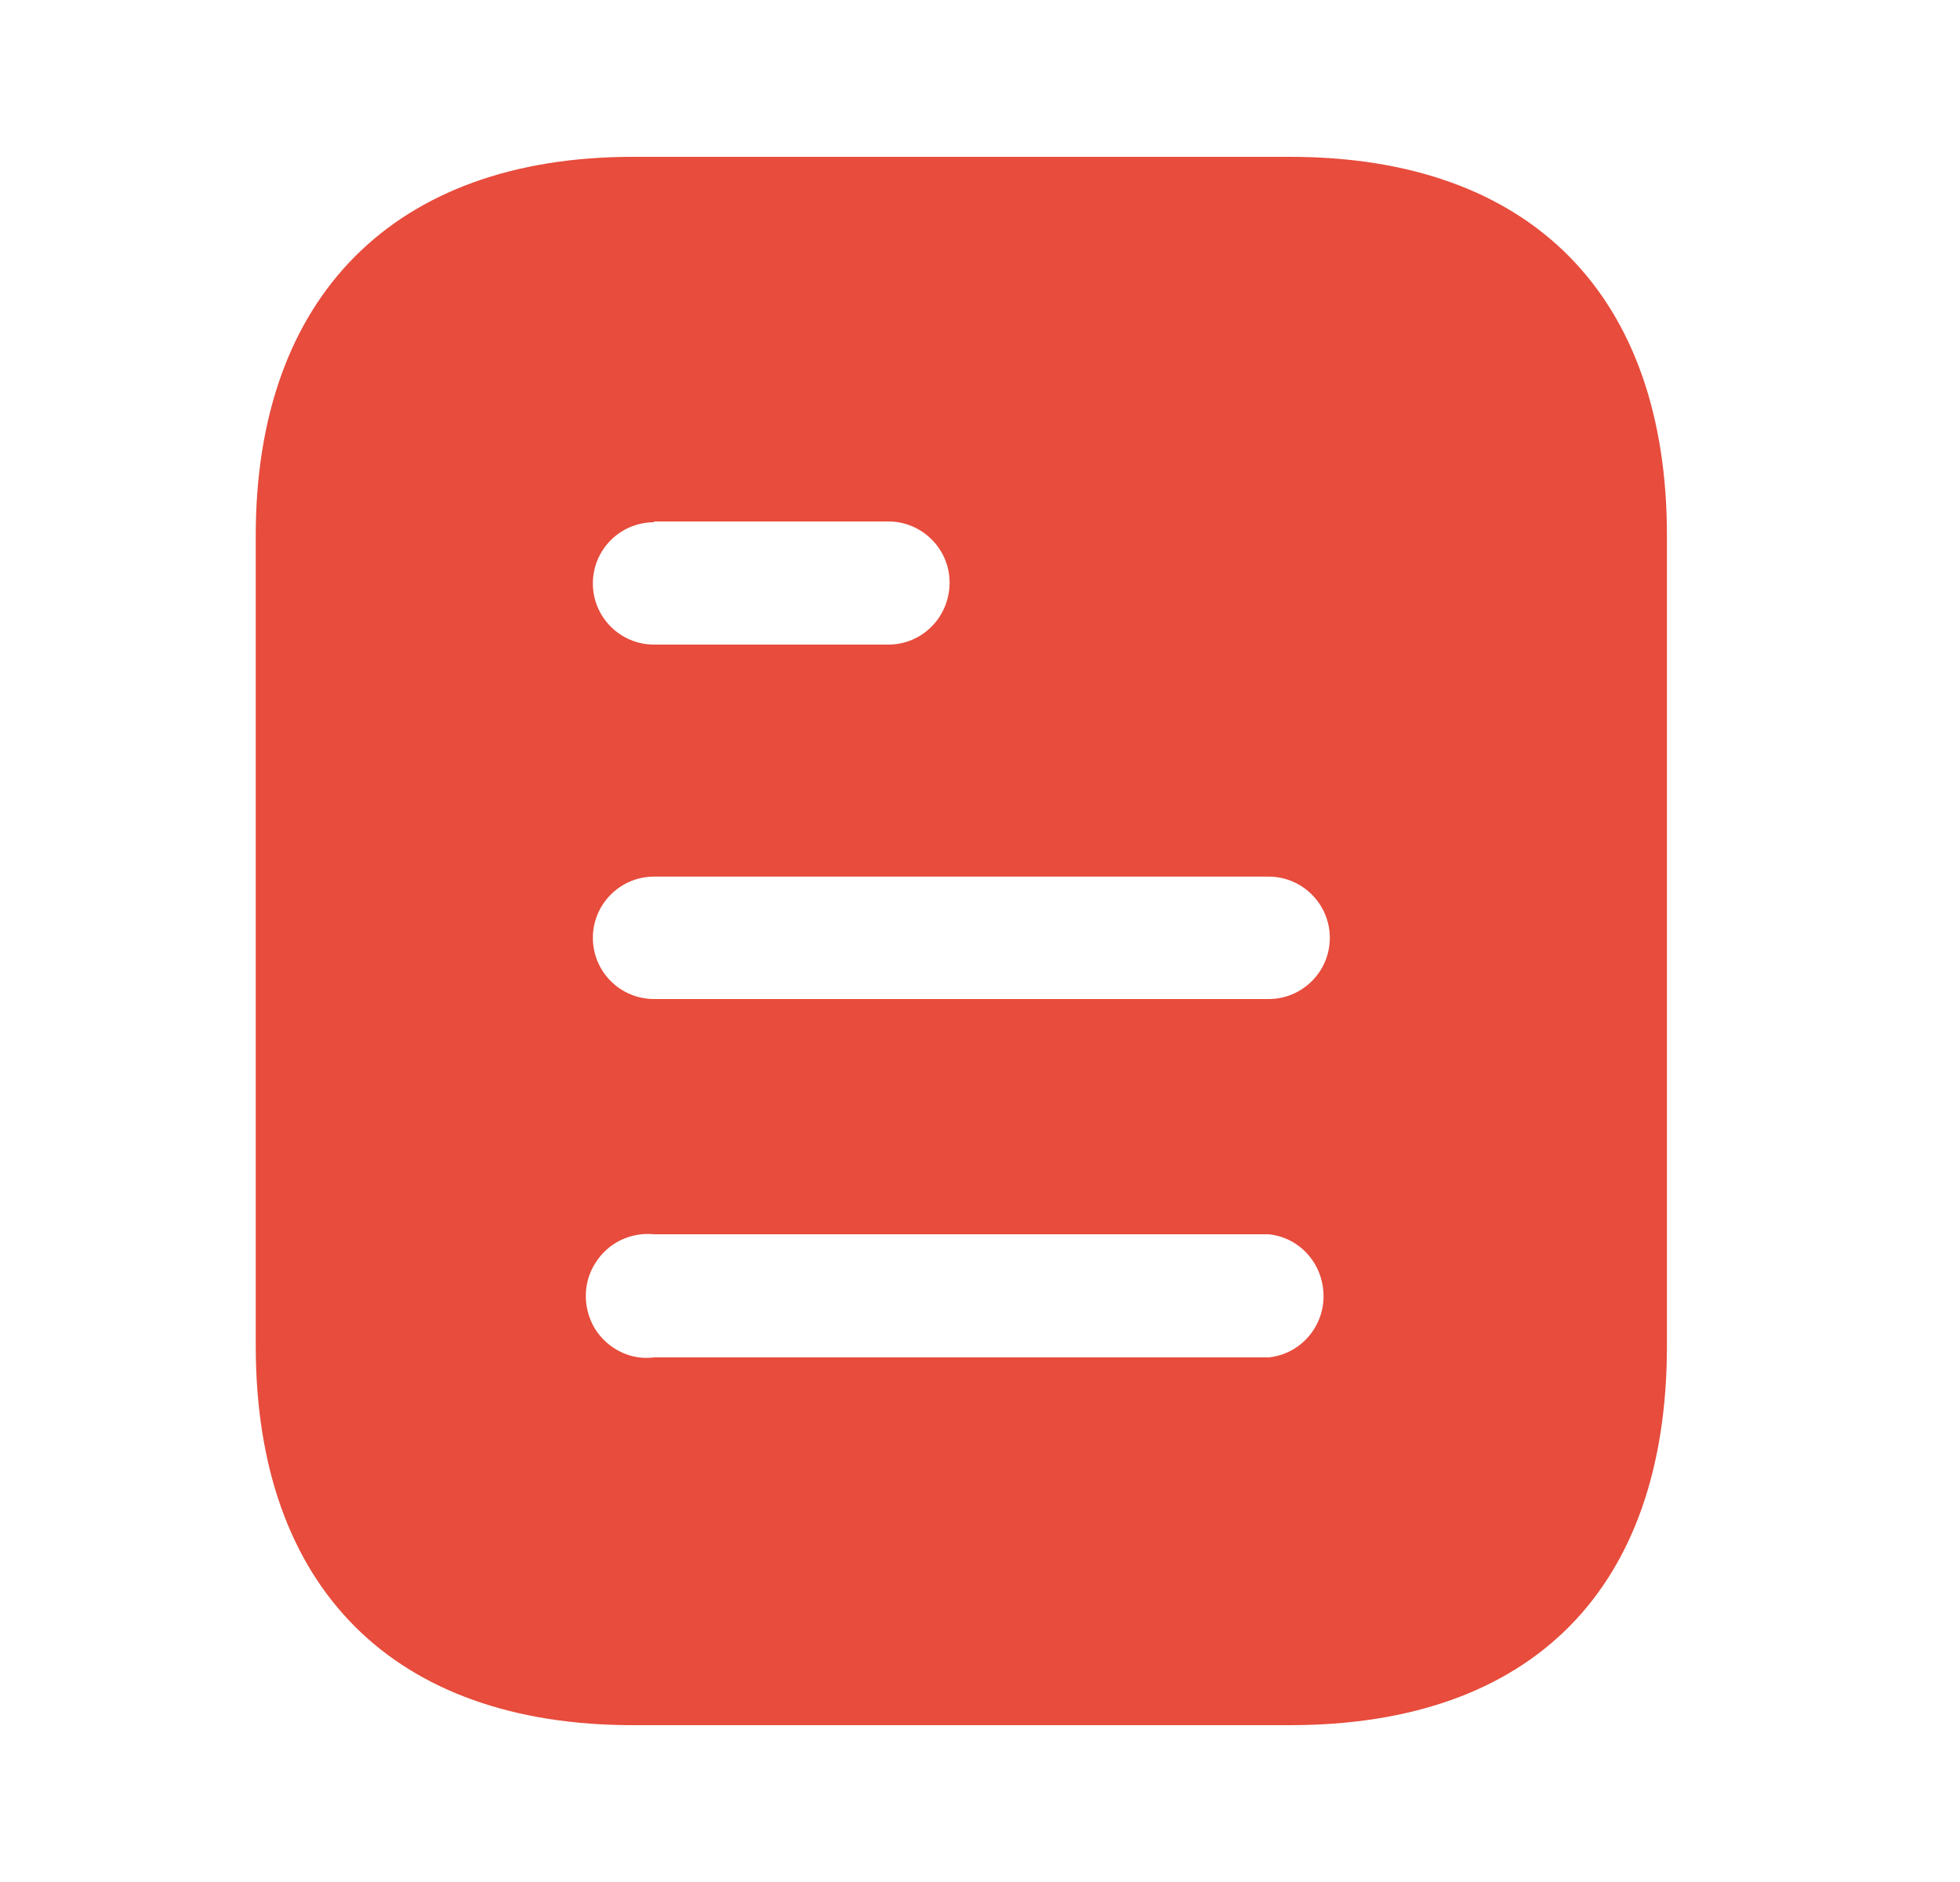 <svg width="25" height="24" viewBox="0 0 25 24" fill="none" xmlns="http://www.w3.org/2000/svg">
<path fill-rule="evenodd" clip-rule="evenodd" d="M8.072 2H16.453C19.542 2 21.262 3.78 21.262 6.83V17.16C21.262 20.26 19.542 22 16.453 22H8.072C5.032 22 3.262 20.26 3.262 17.16V6.83C3.262 3.78 5.032 2 8.072 2ZM8.342 6.66V6.65H11.331C11.762 6.65 12.112 7 12.112 7.429C12.112 7.87 11.762 8.22 11.331 8.22H8.342C7.911 8.22 7.562 7.87 7.562 7.44C7.562 7.01 7.911 6.66 8.342 6.66ZM8.342 12.74H16.182C16.612 12.74 16.962 12.39 16.962 11.96C16.962 11.53 16.612 11.179 16.182 11.179H8.342C7.911 11.179 7.562 11.53 7.562 11.96C7.562 12.39 7.911 12.74 8.342 12.74ZM8.342 17.31H16.182C16.581 17.27 16.882 16.929 16.882 16.53C16.882 16.12 16.581 15.78 16.182 15.74H8.342C8.042 15.71 7.752 15.85 7.592 16.11C7.432 16.36 7.432 16.69 7.592 16.95C7.752 17.2 8.042 17.35 8.342 17.31Z" fill="#E74C3C"/>
</svg>
